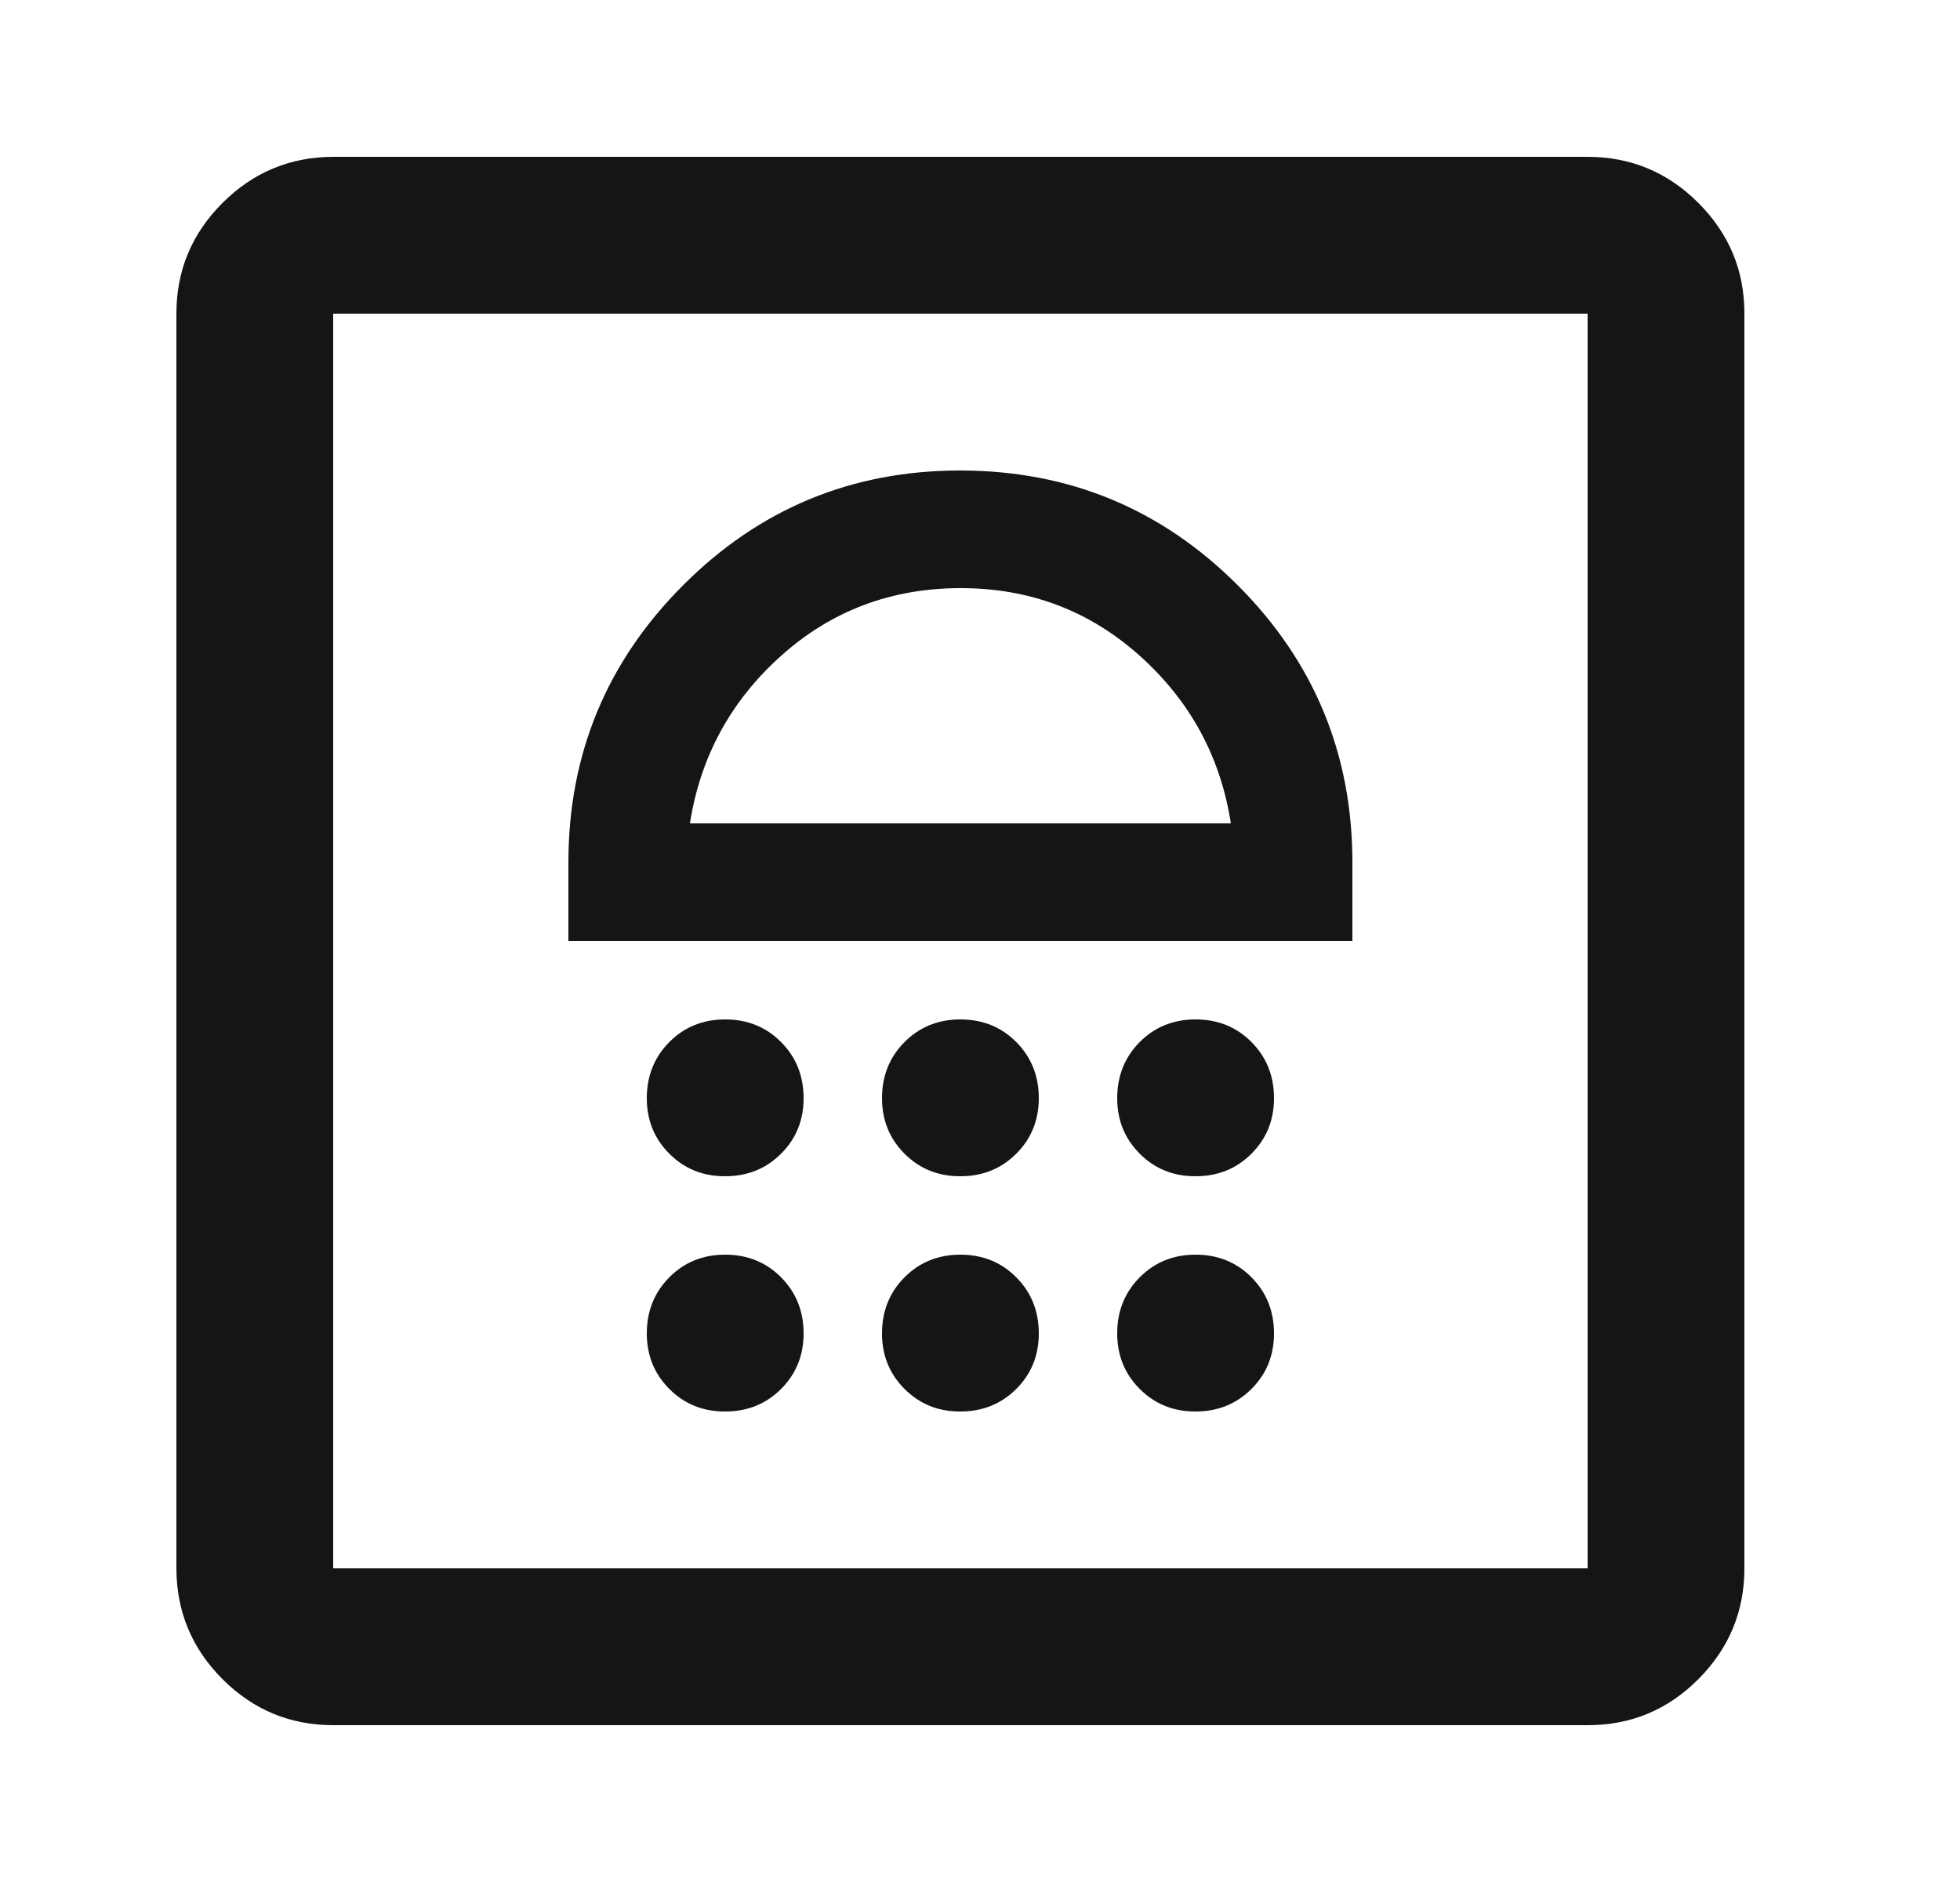 <svg width="25" height="24" viewBox="0 0 25 24" fill="none" xmlns="http://www.w3.org/2000/svg">
<path d="M9.25 18C9.533 18 9.771 17.904 9.963 17.712C10.155 17.52 10.251 17.283 10.25 17C10.249 16.717 10.153 16.48 9.962 16.288C9.771 16.096 9.533 16 9.25 16C8.967 16 8.729 16.096 8.538 16.288C8.347 16.48 8.251 16.717 8.25 17C8.249 17.283 8.345 17.52 8.538 17.713C8.731 17.906 8.968 18.001 9.25 18ZM12.25 18C12.533 18 12.771 17.904 12.963 17.712C13.155 17.52 13.251 17.283 13.25 17C13.249 16.717 13.153 16.48 12.962 16.288C12.771 16.096 12.533 16 12.25 16C11.967 16 11.729 16.096 11.538 16.288C11.347 16.48 11.251 16.717 11.25 17C11.249 17.283 11.345 17.52 11.538 17.713C11.731 17.906 11.968 18.001 12.25 18ZM15.25 18C15.533 18 15.771 17.904 15.963 17.712C16.155 17.52 16.251 17.283 16.25 17C16.249 16.717 16.153 16.48 15.962 16.288C15.771 16.096 15.533 16 15.25 16C14.967 16 14.729 16.096 14.538 16.288C14.347 16.48 14.251 16.717 14.25 17C14.249 17.283 14.345 17.52 14.538 17.713C14.731 17.906 14.968 18.001 15.25 18ZM9.25 15C9.533 15 9.771 14.904 9.963 14.712C10.155 14.52 10.251 14.283 10.25 14C10.249 13.717 10.153 13.48 9.962 13.288C9.771 13.096 9.533 13 9.25 13C8.967 13 8.729 13.096 8.538 13.288C8.347 13.48 8.251 13.717 8.25 14C8.249 14.283 8.345 14.52 8.538 14.713C8.731 14.906 8.968 15.001 9.25 15ZM12.25 15C12.533 15 12.771 14.904 12.963 14.712C13.155 14.52 13.251 14.283 13.25 14C13.249 13.717 13.153 13.48 12.962 13.288C12.771 13.096 12.533 13 12.25 13C11.967 13 11.729 13.096 11.538 13.288C11.347 13.48 11.251 13.717 11.25 14C11.249 14.283 11.345 14.52 11.538 14.713C11.731 14.906 11.968 15.001 12.25 15ZM15.25 15C15.533 15 15.771 14.904 15.963 14.712C16.155 14.52 16.251 14.283 16.25 14C16.249 13.717 16.153 13.48 15.962 13.288C15.771 13.096 15.533 13 15.25 13C14.967 13 14.729 13.096 14.538 13.288C14.347 13.48 14.251 13.717 14.25 14C14.249 14.283 14.345 14.52 14.538 14.713C14.731 14.906 14.968 15.001 15.25 15ZM7.25 12H17.25V11C17.25 9.617 16.762 8.438 15.787 7.463C14.812 6.488 13.633 6.001 12.25 6C10.867 5.999 9.688 6.487 8.713 7.463C7.738 8.439 7.25 9.618 7.25 11V12ZM8.8 10.5C8.933 9.65 9.321 8.938 9.963 8.363C10.605 7.788 11.367 7.501 12.25 7.5C13.133 7.499 13.895 7.787 14.538 8.363C15.181 8.939 15.568 9.651 15.7 10.5H8.8ZM4.25 22C3.7 22 3.229 21.804 2.838 21.413C2.447 21.022 2.251 20.551 2.25 20V4C2.25 3.45 2.446 2.979 2.838 2.588C3.23 2.197 3.701 2.001 4.25 2H20.25C20.8 2 21.271 2.196 21.663 2.588C22.055 2.98 22.251 3.451 22.25 4V20C22.25 20.55 22.054 21.021 21.663 21.413C21.272 21.805 20.801 22.001 20.25 22H4.25ZM4.25 20H20.25V4H4.25V20Z" fill="#151515"/>
</svg>
